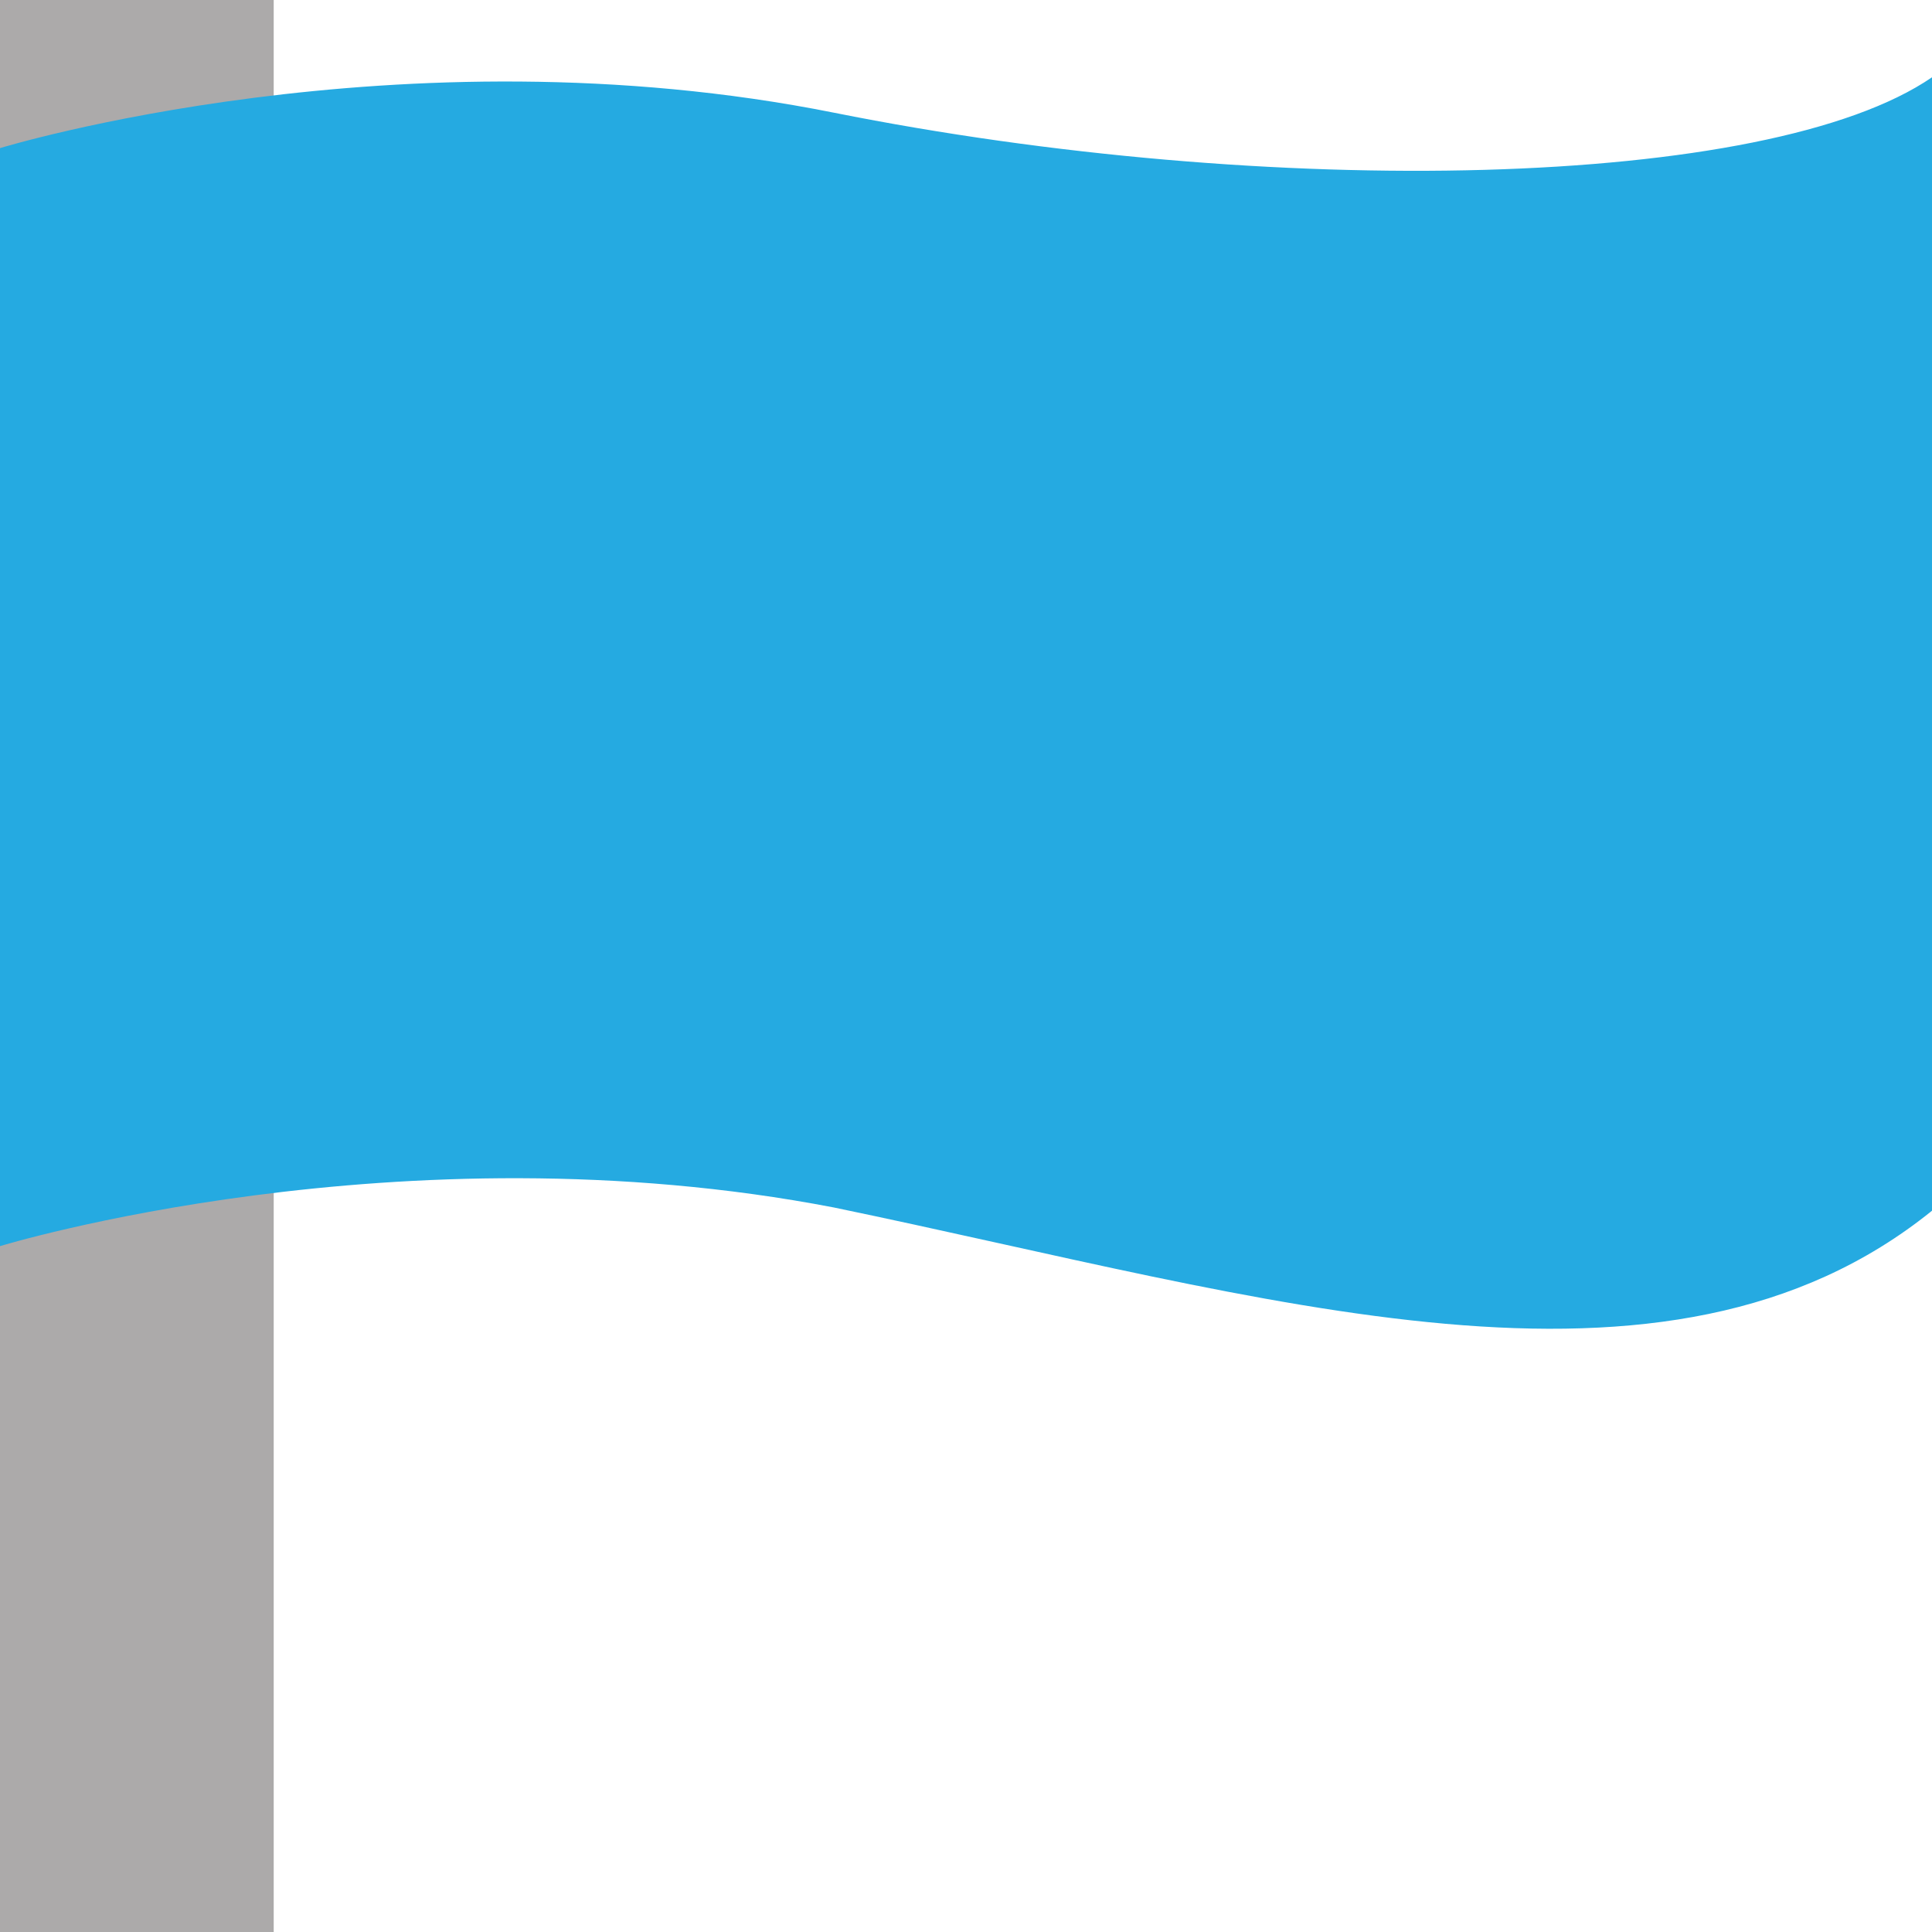 <?xml version="1.0" encoding="utf-8"?>
<!-- Generator: Adobe Illustrator 22.1.0, SVG Export Plug-In . SVG Version: 6.00 Build 0)  -->
<svg version="1.1" id="Слой_1" xmlns="http://www.w3.org/2000/svg" xmlns:xlink="http://www.w3.org/1999/xlink" x="0px" y="0px"
	 viewBox="0 0 60 60" style="enable-background:new 0 0 60 60;" xml:space="preserve">
<style type="text/css">
	.st0{fill:#ACAAAA;}
	.st1{fill:#25AAE1;}
</style>
<g>
	<rect y="0" class="st0" width="8.5" height="60"/>
	<path class="st1" d="M0,4.6c0,0,12.4-3.8,25.9-1.1s29,2.4,34.1-1.1v35.2c-8.3,6.7-20.6,2.7-34.1-0.1C12.4,34.9,0,38.7,0,38.7V4.6z"
		/>
</g>
</svg>
